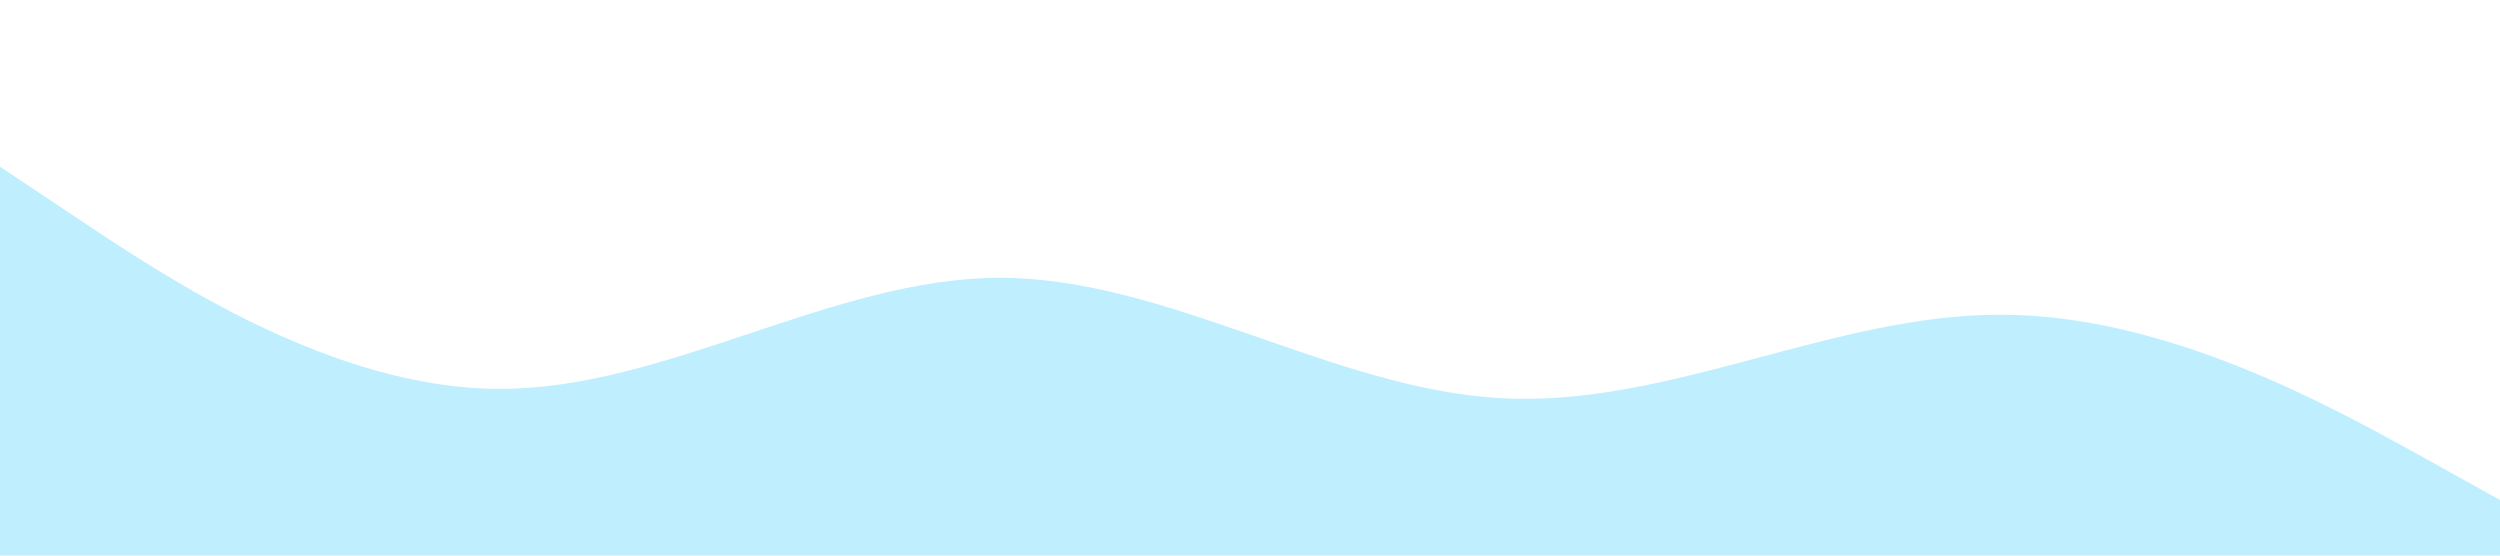 <?xml version="1.0" standalone="no"?><svg xmlns="http://www.w3.org/2000/svg" viewBox="0 0 1440 320"><path fill="#bfefff" fill-opacity="1" d="M0,96L48,128C96,160,192,224,288,224C384,224,480,160,576,160C672,160,768,224,864,229.3C960,235,1056,181,1152,181.3C1248,181,1344,235,1392,261.3L1440,288L1440,320L1392,320C1344,320,1248,320,1152,320C1056,320,960,320,864,320C768,320,672,320,576,320C480,320,384,320,288,320C192,320,96,320,48,320L0,320Z"></path></svg>